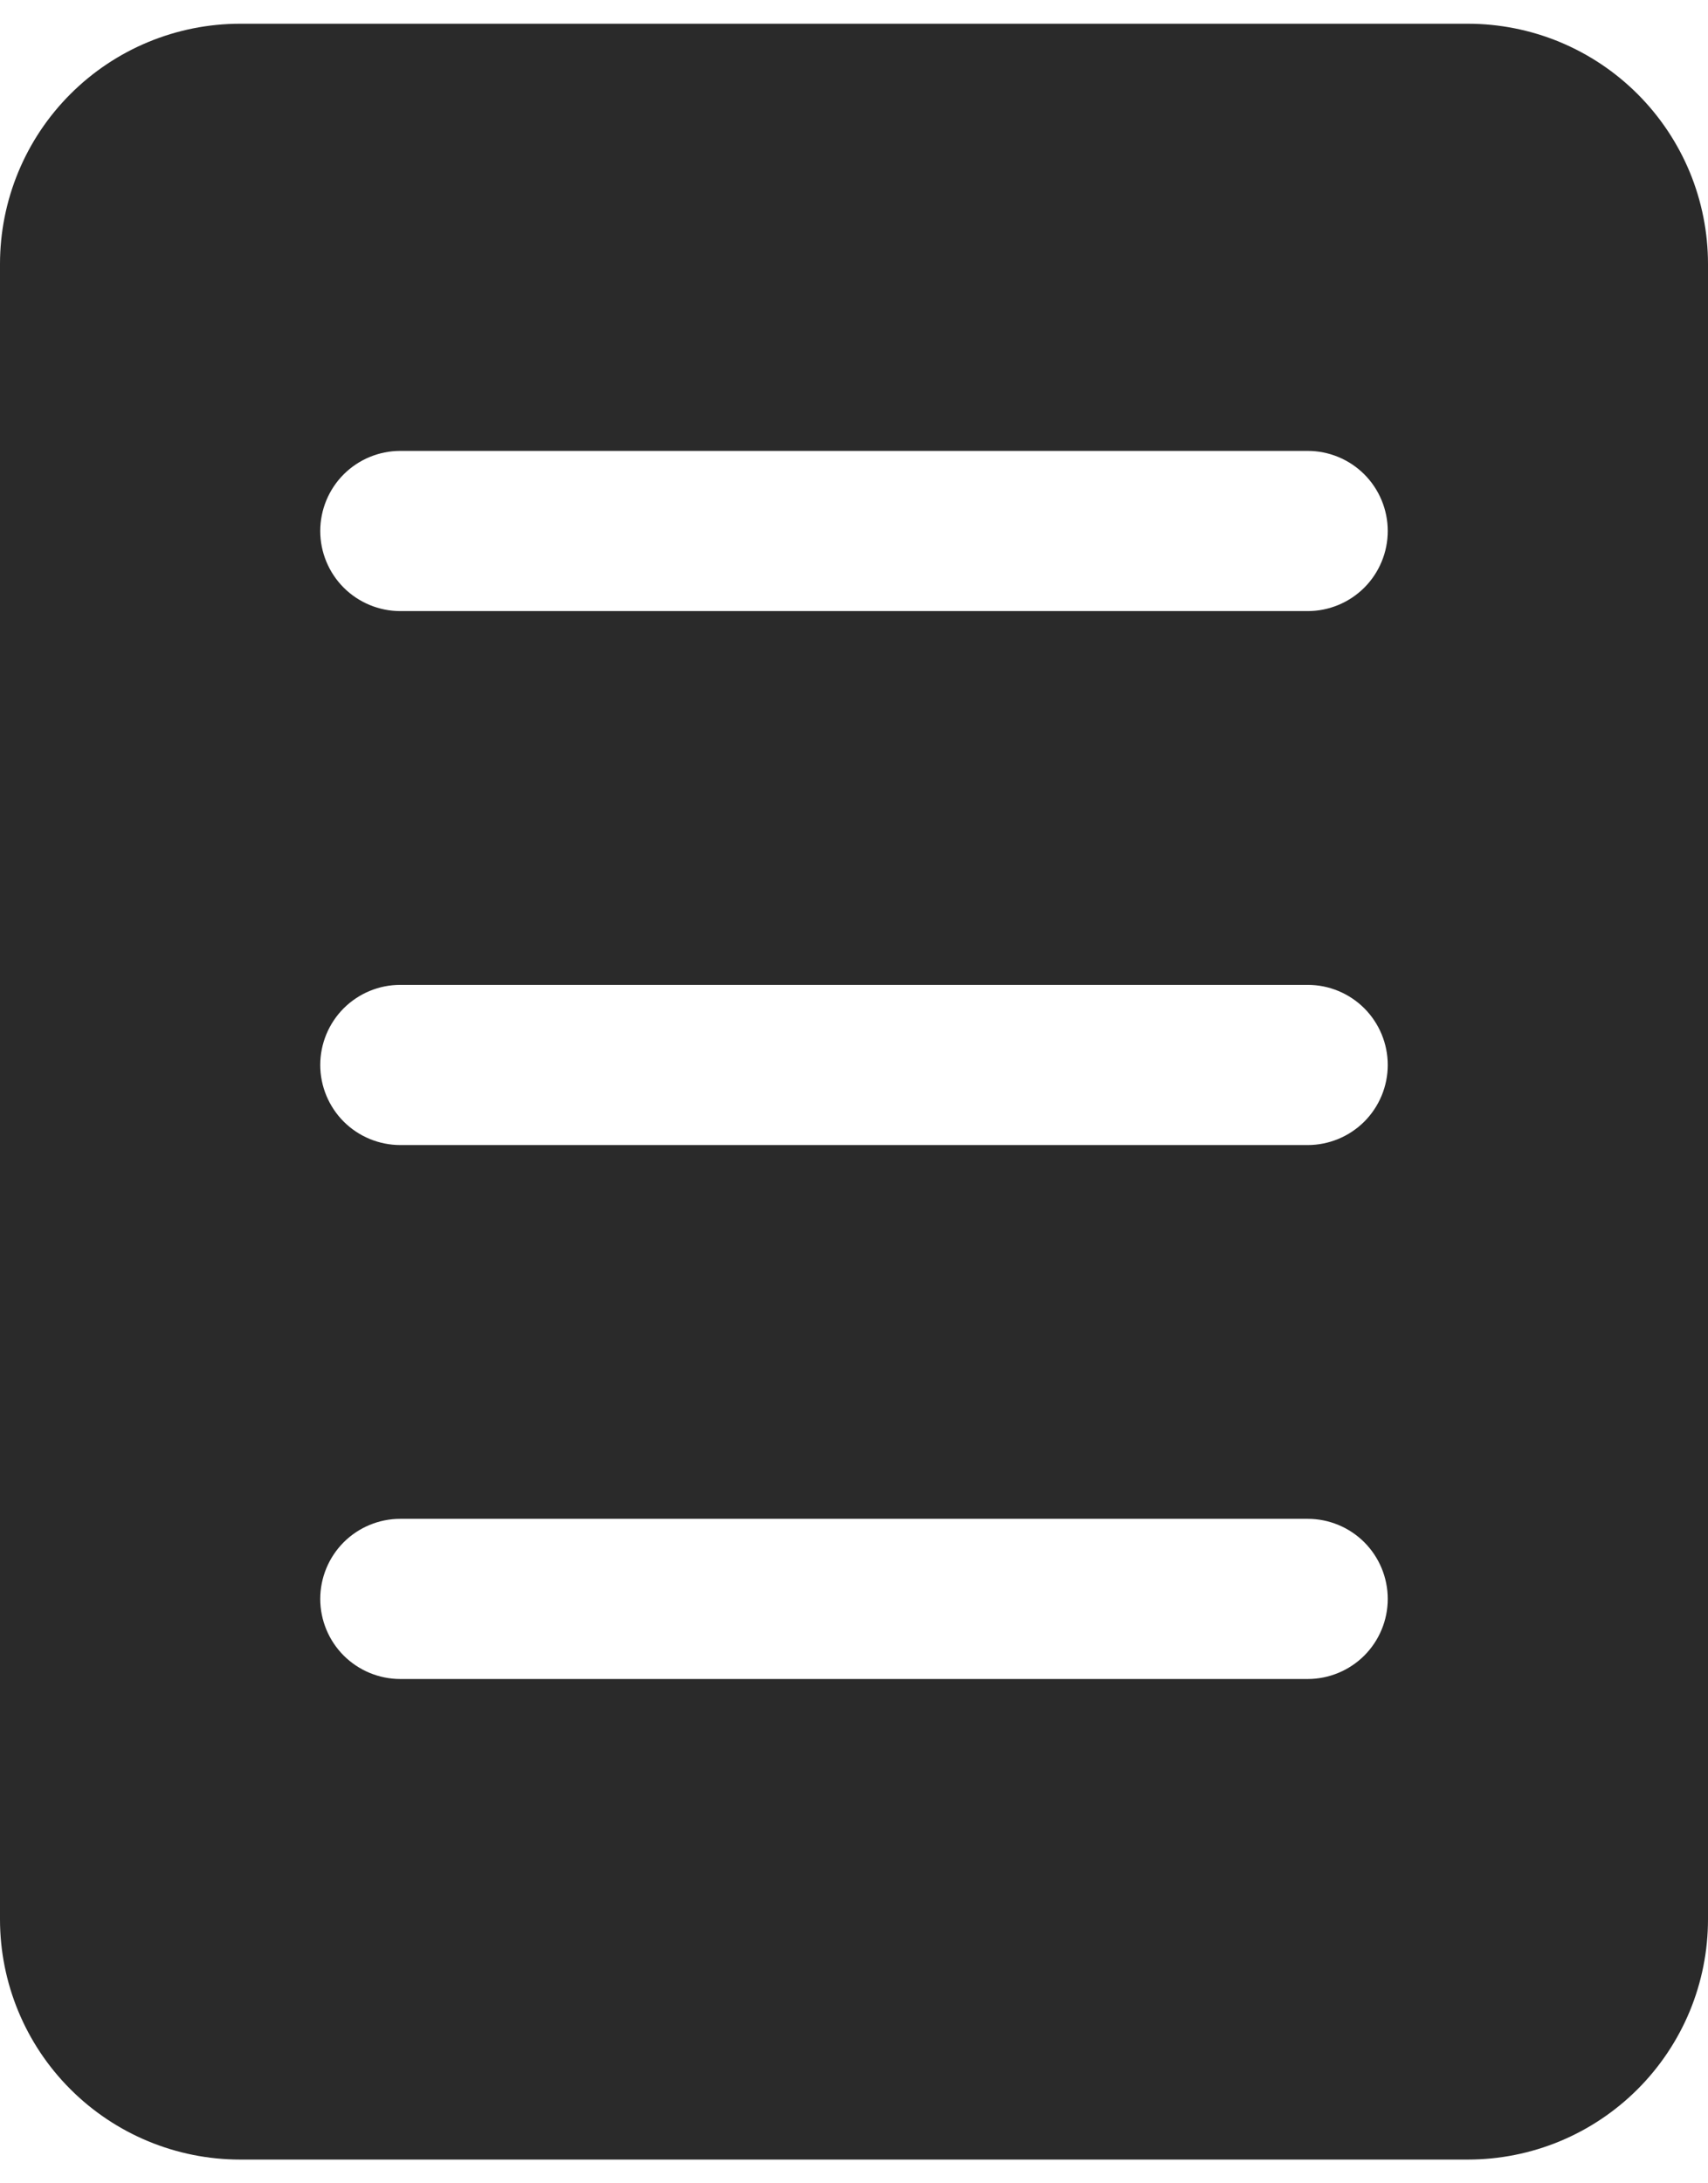 <svg width="36" height="46" viewBox="0 0 36 46" fill="none" xmlns="http://www.w3.org/2000/svg">
<path d="M5.062 0.5C3.72 0.5 2.432 1.033 1.483 1.983C0.533 2.932 0 4.22 0 5.562V40.438C0 41.78 0.533 43.068 1.483 44.017C2.432 44.967 3.72 45.5 5.062 45.5H30.938C31.602 45.5 32.261 45.369 32.875 45.115C33.489 44.86 34.047 44.487 34.517 44.017C34.987 43.547 35.36 42.989 35.615 42.375C35.869 41.761 36 41.102 36 40.438V5.562C36 4.898 35.869 4.239 35.615 3.625C35.36 3.011 34.987 2.453 34.517 1.983C34.047 1.513 33.489 1.14 32.875 0.885C32.261 0.631 31.602 0.5 30.938 0.5H5.062ZM8.438 9.5H27.562C28.01 9.5 28.439 9.678 28.756 9.994C29.072 10.311 29.25 10.74 29.25 11.188C29.25 11.635 29.072 12.064 28.756 12.381C28.439 12.697 28.01 12.875 27.562 12.875H8.438C7.99 12.875 7.561 12.697 7.244 12.381C6.928 12.064 6.75 11.635 6.75 11.188C6.75 10.74 6.928 10.311 7.244 9.994C7.561 9.678 7.99 9.5 8.438 9.5ZM6.75 33.688C6.75 33.24 6.928 32.811 7.244 32.494C7.561 32.178 7.99 32 8.438 32H27.562C28.01 32 28.439 32.178 28.756 32.494C29.072 32.811 29.25 33.24 29.25 33.688C29.25 34.135 29.072 34.564 28.756 34.881C28.439 35.197 28.01 35.375 27.562 35.375H8.438C7.99 35.375 7.561 35.197 7.244 34.881C6.928 34.564 6.75 34.135 6.75 33.688ZM8.438 20.75H27.562C28.01 20.75 28.439 20.928 28.756 21.244C29.072 21.561 29.25 21.99 29.25 22.438C29.25 22.885 29.072 23.314 28.756 23.631C28.439 23.947 28.01 24.125 27.562 24.125H8.438C7.99 24.125 7.561 23.947 7.244 23.631C6.928 23.314 6.75 22.885 6.75 22.438C6.75 21.99 6.928 21.561 7.244 21.244C7.561 20.928 7.99 20.75 8.438 20.75Z" fill="#2A2A2A"/>
</svg>
